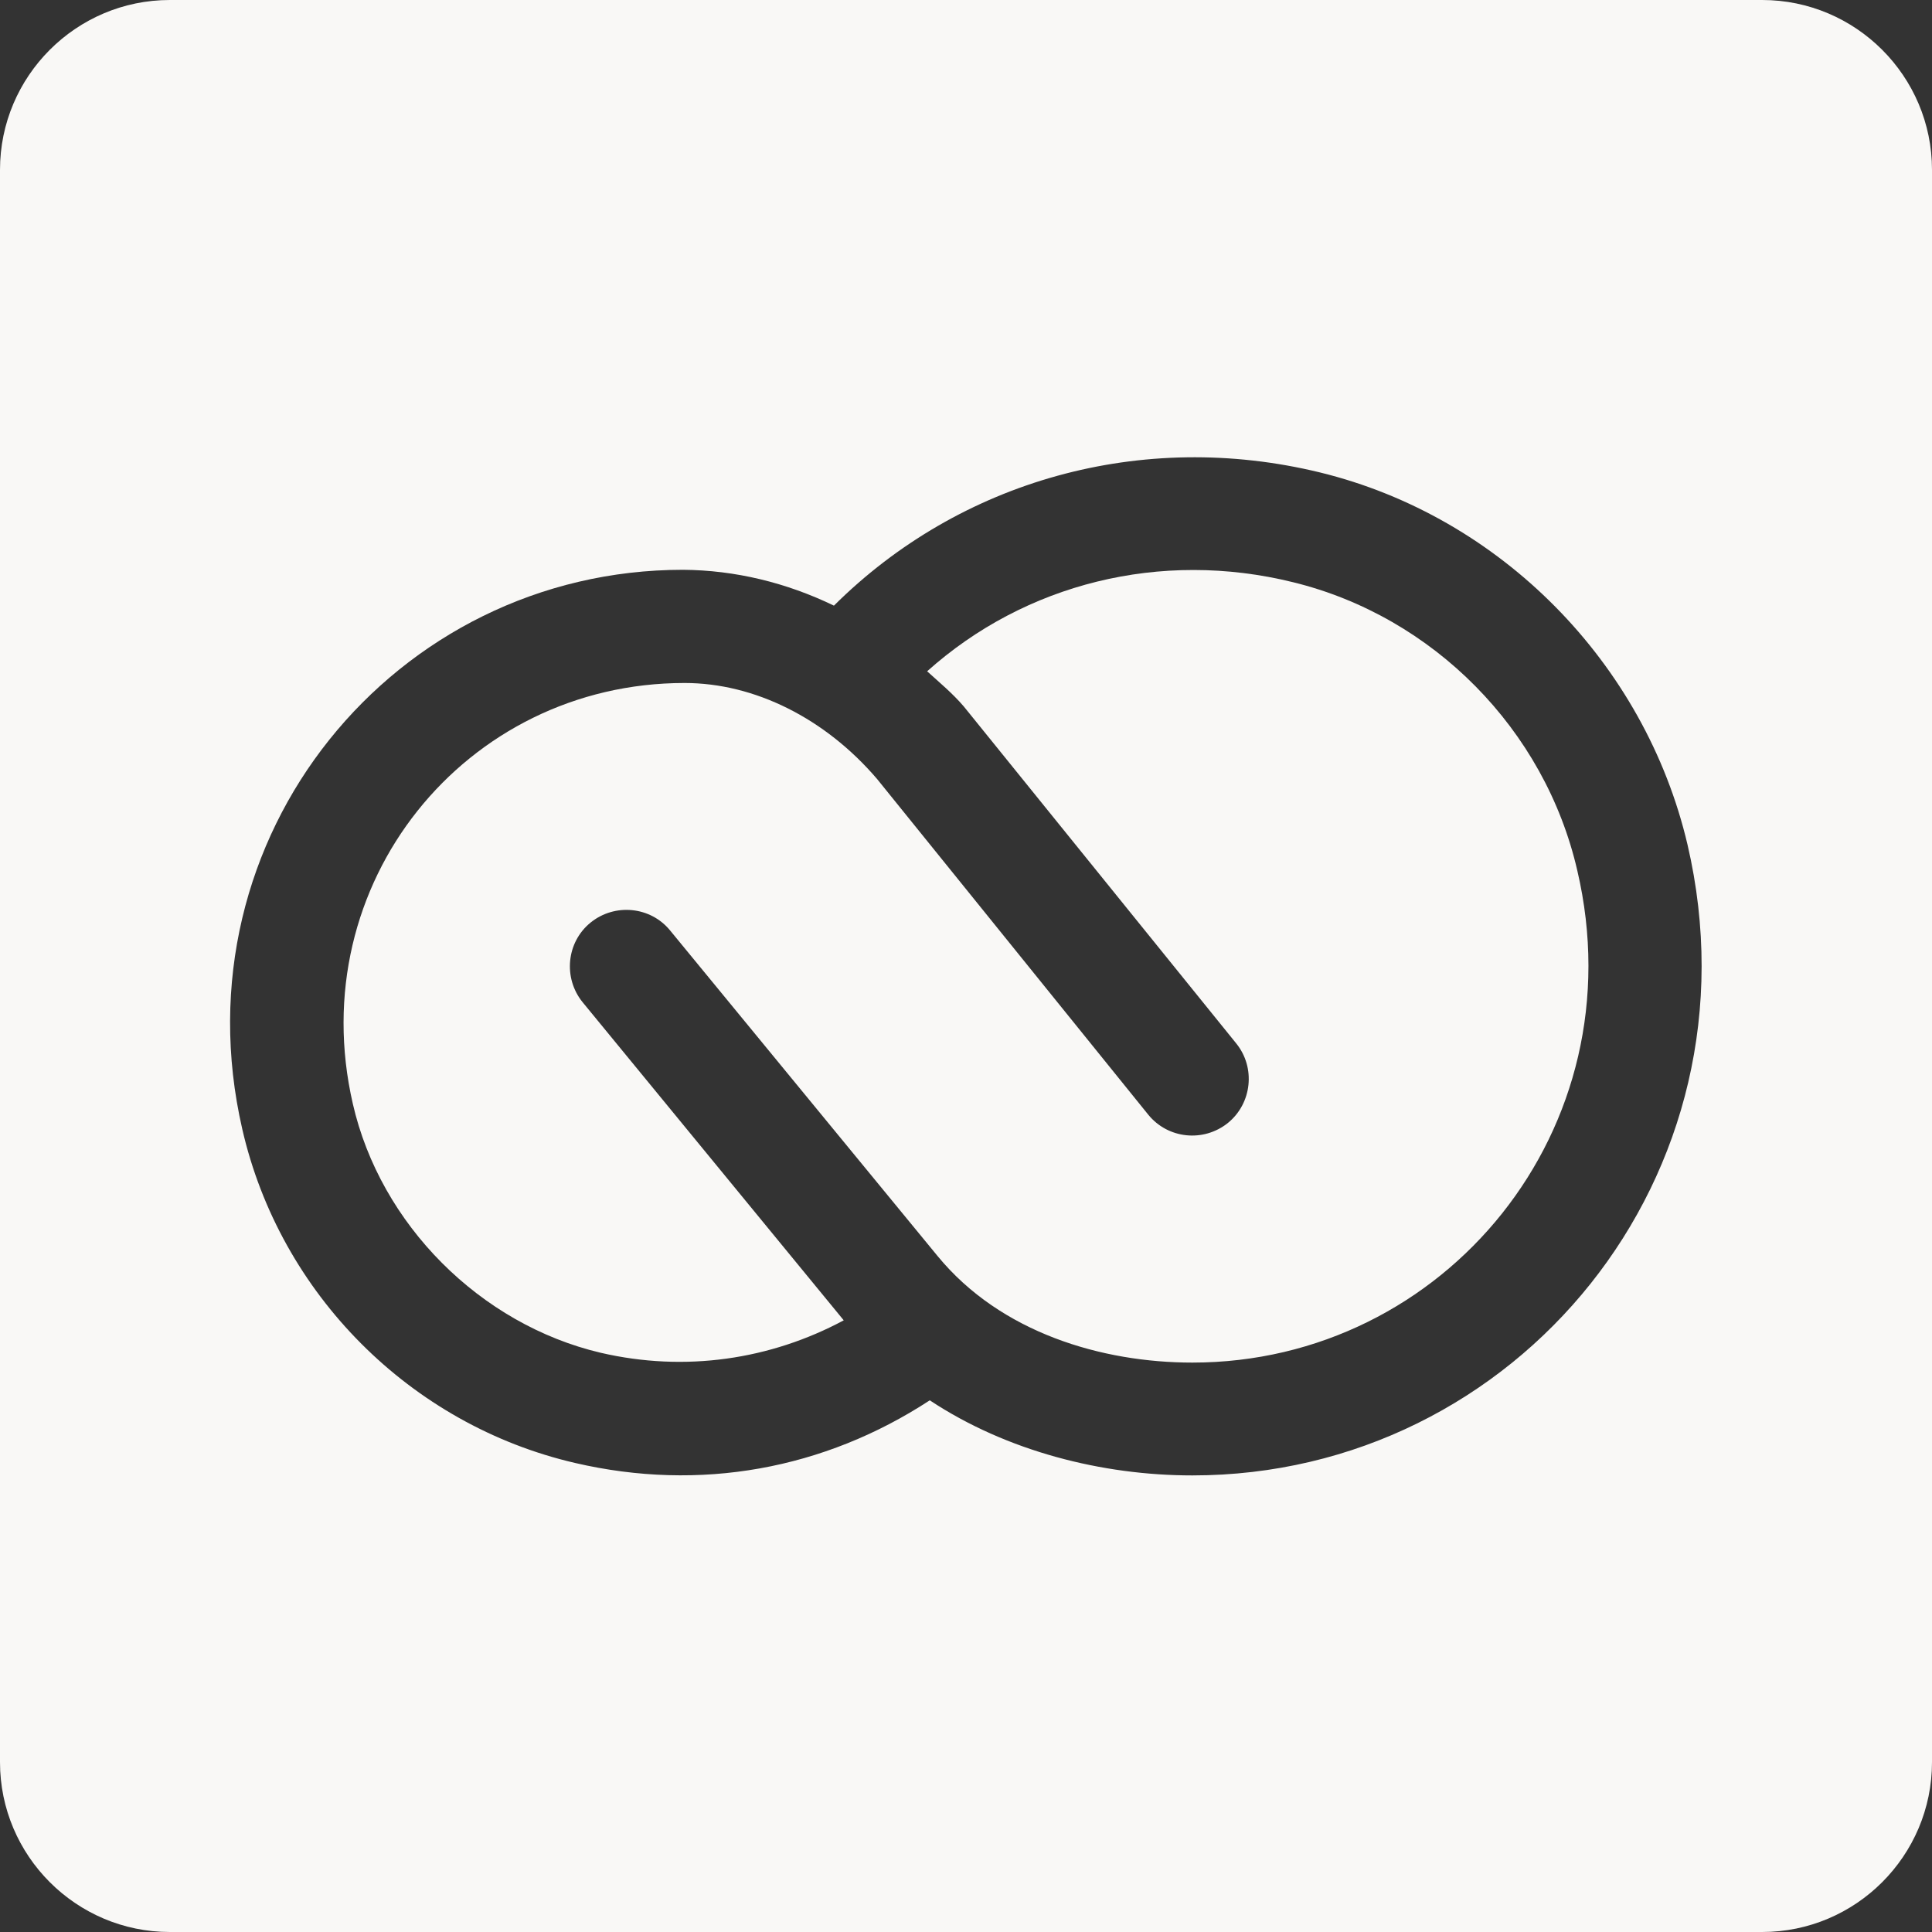 <?xml version="1.0" encoding="utf-8"?>
<!-- Generator: Adobe Illustrator 25.0.1, SVG Export Plug-In . SVG Version: 6.00 Build 0)  -->
<svg version="1.1" id="Capa_1" xmlns="http://www.w3.org/2000/svg" xmlns:xlink="http://www.w3.org/1999/xlink" x="0px" y="0px"
	 viewBox="0 0 512 512" style="enable-background:new 0 0 512 512;" xml:space="preserve">
<rect x="0" y="0" width="512" height="512" fill="#333333" stroke="none"/>
<style type="text/css">
	.st0{fill:#F9F8F6;}
</style>
<g>
	<path class="st0" d="M342.7,154.3c-35.2-8.7-71.1,0.4-97,23.6c3.3,3,6.7,5.8,9.7,9.3l72.2,89.3c5.2,6.4,4.2,15.9-2.2,21.1
		c-6.5,5.2-15.9,4.2-21.1-2.2l-71.9-89c-13.7-16-32.4-25.4-51-25.4c-58.1,0-101.3,53.2-87.9,111.5c7.3,32,33.8,58.5,65.7,66
		c22.4,5.2,45,1.8,64.4-8.6l-69.2-84.3c-5.2-6.4-4.3-15.9,2.1-21.1c6.4-5.2,15.9-4.3,21.1,2.1l70.9,86.3
		c16.7,20.3,43.5,28.2,67.5,28.2c66.9,0,118-62,102-130.4C409.4,193.3,379.8,163.4,342.7,154.3z"/>
	<path class="st0" d="M467,0H45C20.2,0,0,20.2,0,45v422c0,24.8,20.2,45,45,45h422c24.8,0,45-20.2,45-45V45C512,20.2,491.8,0,467,0z
		 M316,391c-23.9,0-49.2-6.4-69.6-19.9c-28,18.3-60.9,24.3-94,16.6c-43.6-10.1-78.2-44.8-88.2-88.5C46.4,221.7,104.6,151,181,151
		c13.8,0.1,27.4,3.4,40,9.5c33.4-33.2,81.6-46.8,128.8-35.3c47.9,11.7,86.1,50.5,97.4,98.6C467.6,311.3,402,391,316,391z"/>
</g>
</svg>
